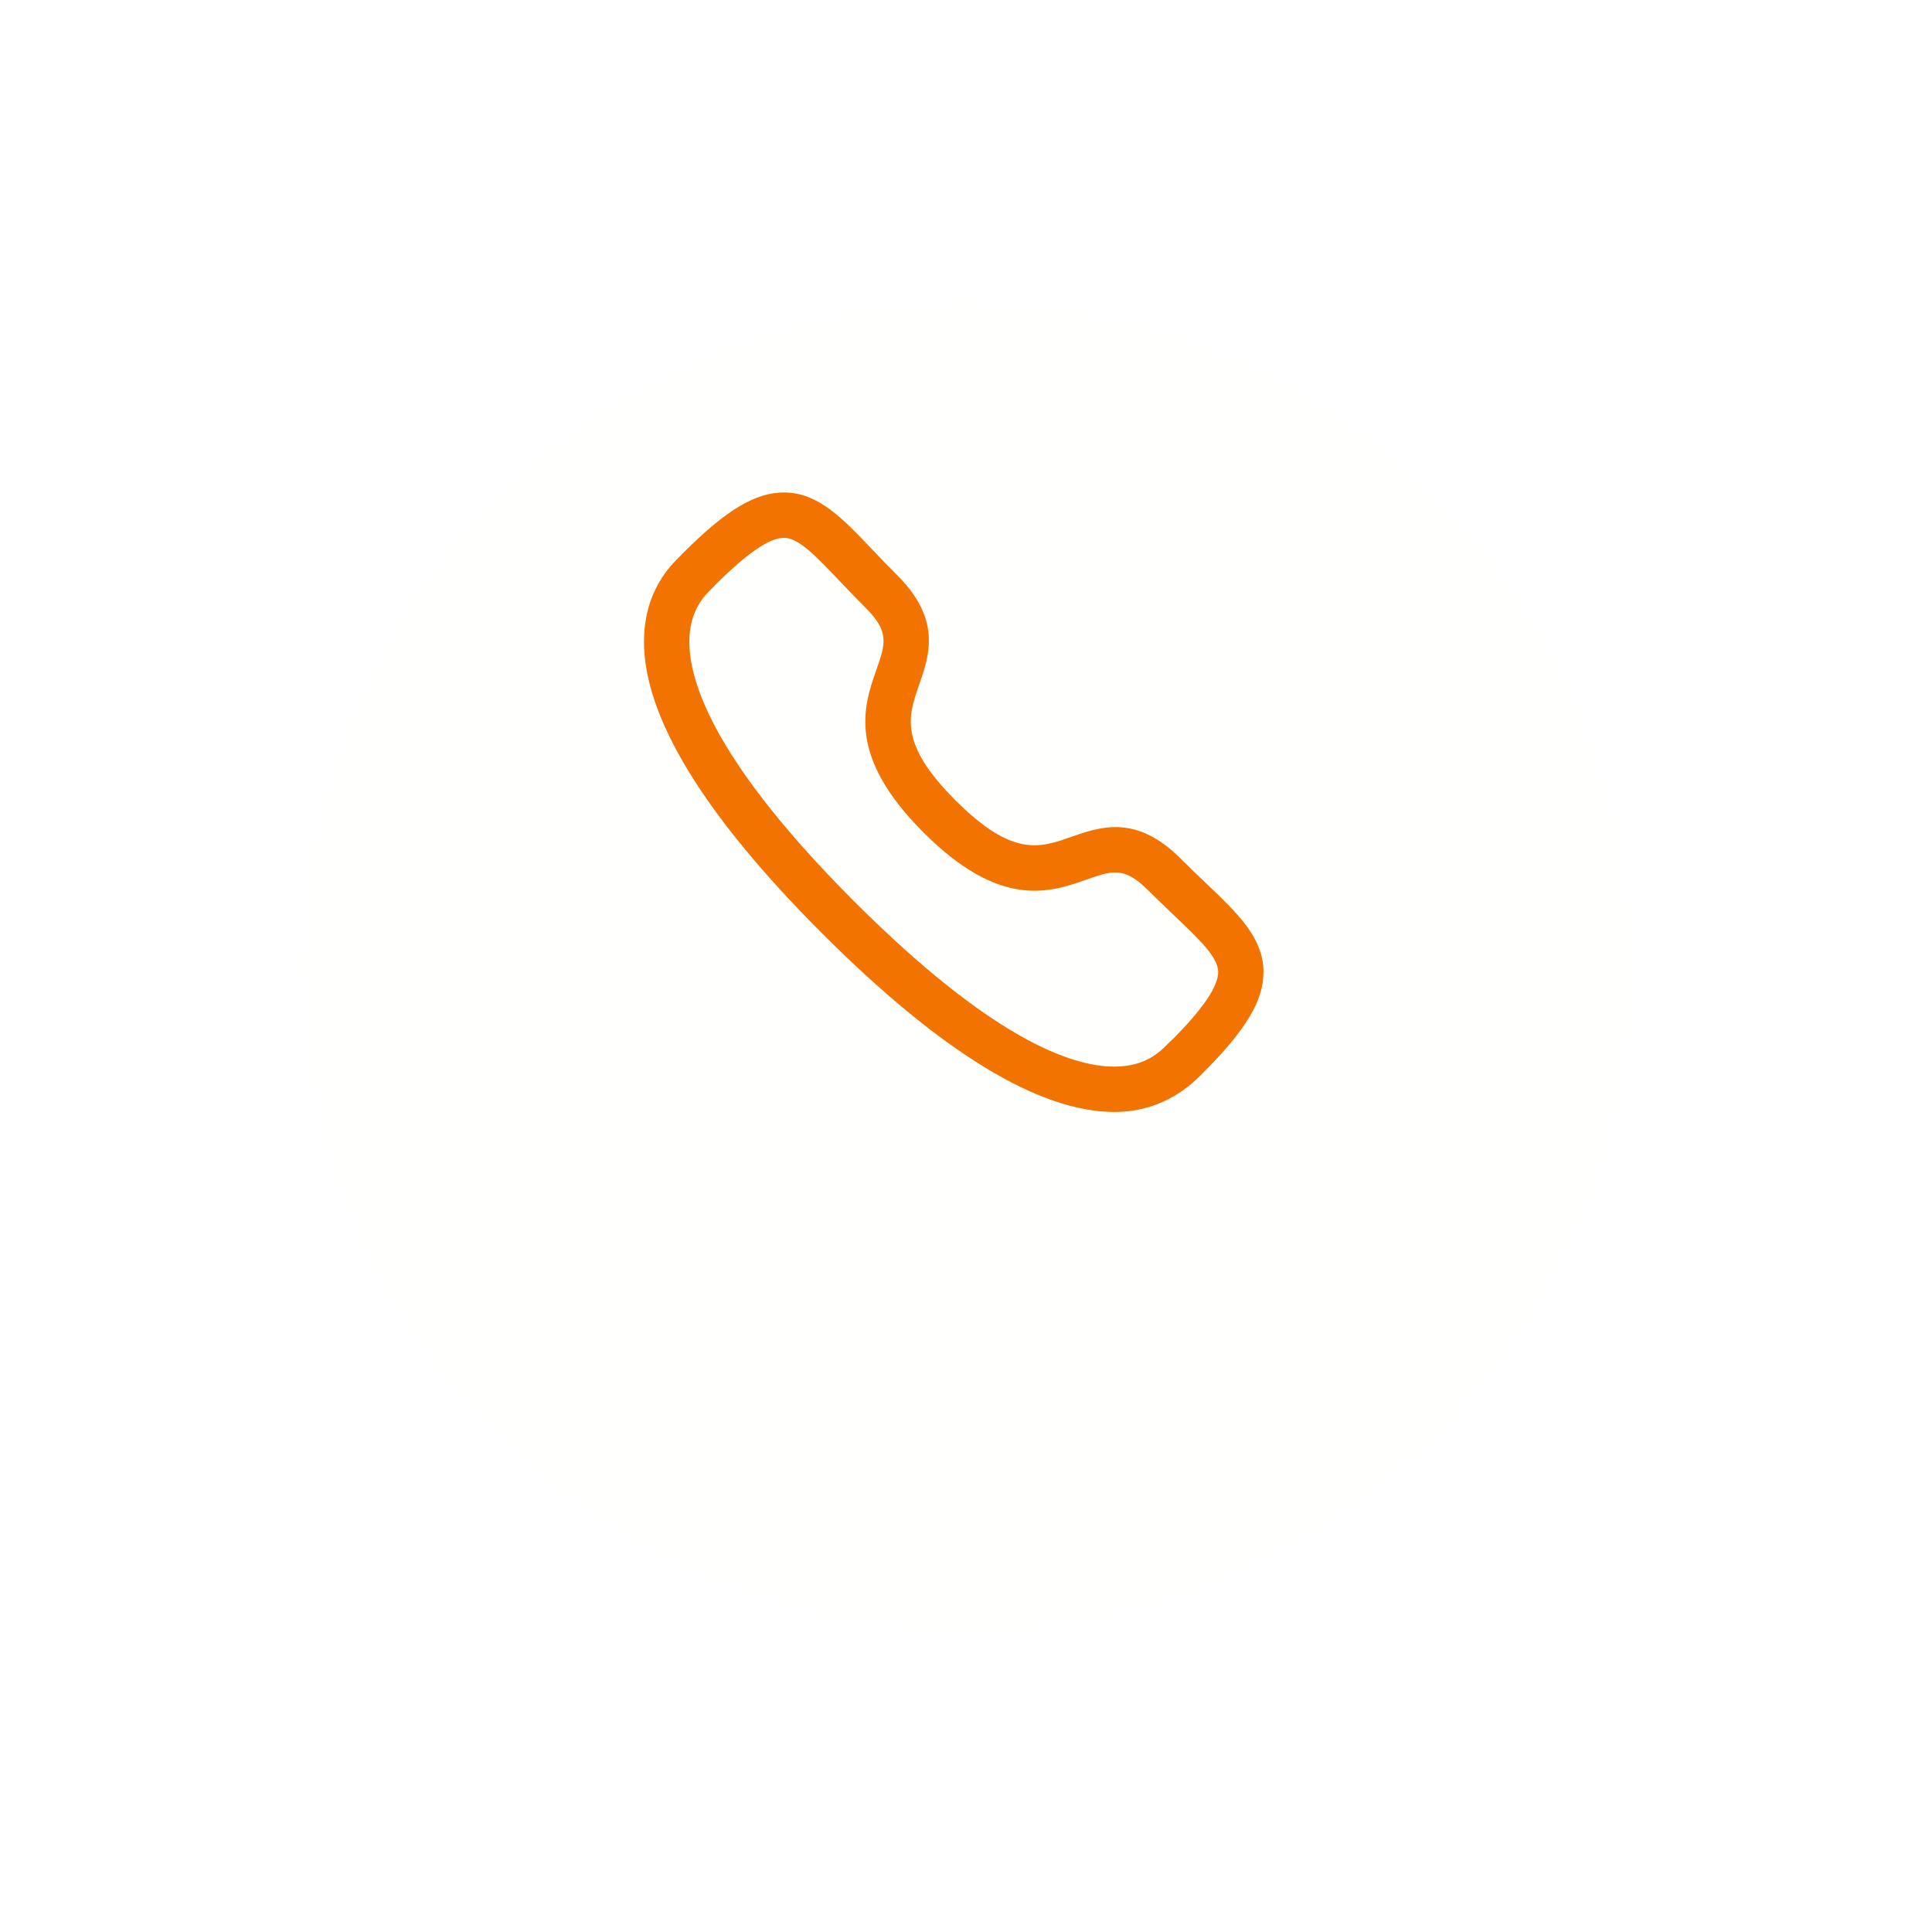 <svg width="51" height="51" viewBox="0 0 51 51" fill="none" xmlns="http://www.w3.org/2000/svg">
<g filter="url(#filter0_d_520_256)">
<path d="M43 21.5C43 31.165 35.165 39 25.5 39C15.835 39 8 31.165 8 21.5C8 11.835 15.835 4 25.5 4C35.165 4 43 11.835 43 21.5Z" fill="#FFFFFE"/>
</g>
<path fill-rule="evenodd" clip-rule="evenodd" d="M18.882 15.442C18.882 15.442 18.844 15.483 18.793 15.533C18.6 15.72 18.201 16.11 18.197 16.926C18.19 18.068 18.941 20.187 22.555 23.801C26.153 27.397 28.269 28.156 29.413 28.156H29.43C30.246 28.152 30.635 27.752 30.823 27.559C30.881 27.5 30.927 27.457 30.959 27.43C31.754 26.631 32.161 26.036 32.157 25.655C32.151 25.265 31.667 24.805 30.998 24.169C30.785 23.966 30.553 23.746 30.309 23.502C29.677 22.871 29.363 22.978 28.674 23.221C27.721 23.555 26.413 24.01 24.38 21.977C22.345 19.942 22.8 18.636 23.134 17.683C23.374 16.993 23.485 16.679 22.851 16.046C22.603 15.799 22.381 15.564 22.175 15.349C21.543 14.683 21.087 14.202 20.7 14.197H20.693C20.311 14.197 19.718 14.605 18.878 15.445C18.88 15.443 18.882 15.442 18.882 15.442ZM29.414 29.353C27.426 29.353 24.834 27.77 21.71 24.647C18.573 21.512 16.988 18.912 17 16.92C17.007 15.604 17.697 14.93 17.957 14.677C17.97 14.66 18.016 14.615 18.032 14.599C19.176 13.454 19.948 12.992 20.715 13C21.606 13.012 22.24 13.679 23.043 14.524C23.241 14.733 23.457 14.96 23.697 15.199C24.861 16.364 24.529 17.314 24.263 18.077C23.973 18.909 23.721 19.627 25.226 21.131C26.732 22.635 27.45 22.384 28.279 22.091C29.042 21.825 29.99 21.491 31.156 22.656C31.392 22.892 31.616 23.105 31.823 23.302C32.671 24.109 33.341 24.746 33.353 25.64C33.362 26.401 32.9 27.177 31.757 28.32C31.504 28.58 30.753 29.346 29.436 29.353H29.414Z" fill="#F27300"/>
<defs>
<filter id="filter0_d_520_256" x="0" y="0" width="51" height="51" filterUnits="userSpaceOnUse" color-interpolation-filters="sRGB">
<feFlood flood-opacity="0" result="BackgroundImageFix"/>
<feColorMatrix in="SourceAlpha" type="matrix" values="0 0 0 0 0 0 0 0 0 0 0 0 0 0 0 0 0 0 127 0" result="hardAlpha"/>
<feOffset dy="4"/>
<feGaussianBlur stdDeviation="4"/>
<feComposite in2="hardAlpha" operator="out"/>
<feColorMatrix type="matrix" values="0 0 0 0 0 0 0 0 0 0 0 0 0 0 0 0 0 0 0.5 0"/>
<feBlend mode="normal" in2="BackgroundImageFix" result="effect1_dropShadow_520_256"/>
<feBlend mode="normal" in="SourceGraphic" in2="effect1_dropShadow_520_256" result="shape"/>
</filter>
</defs>
</svg>
